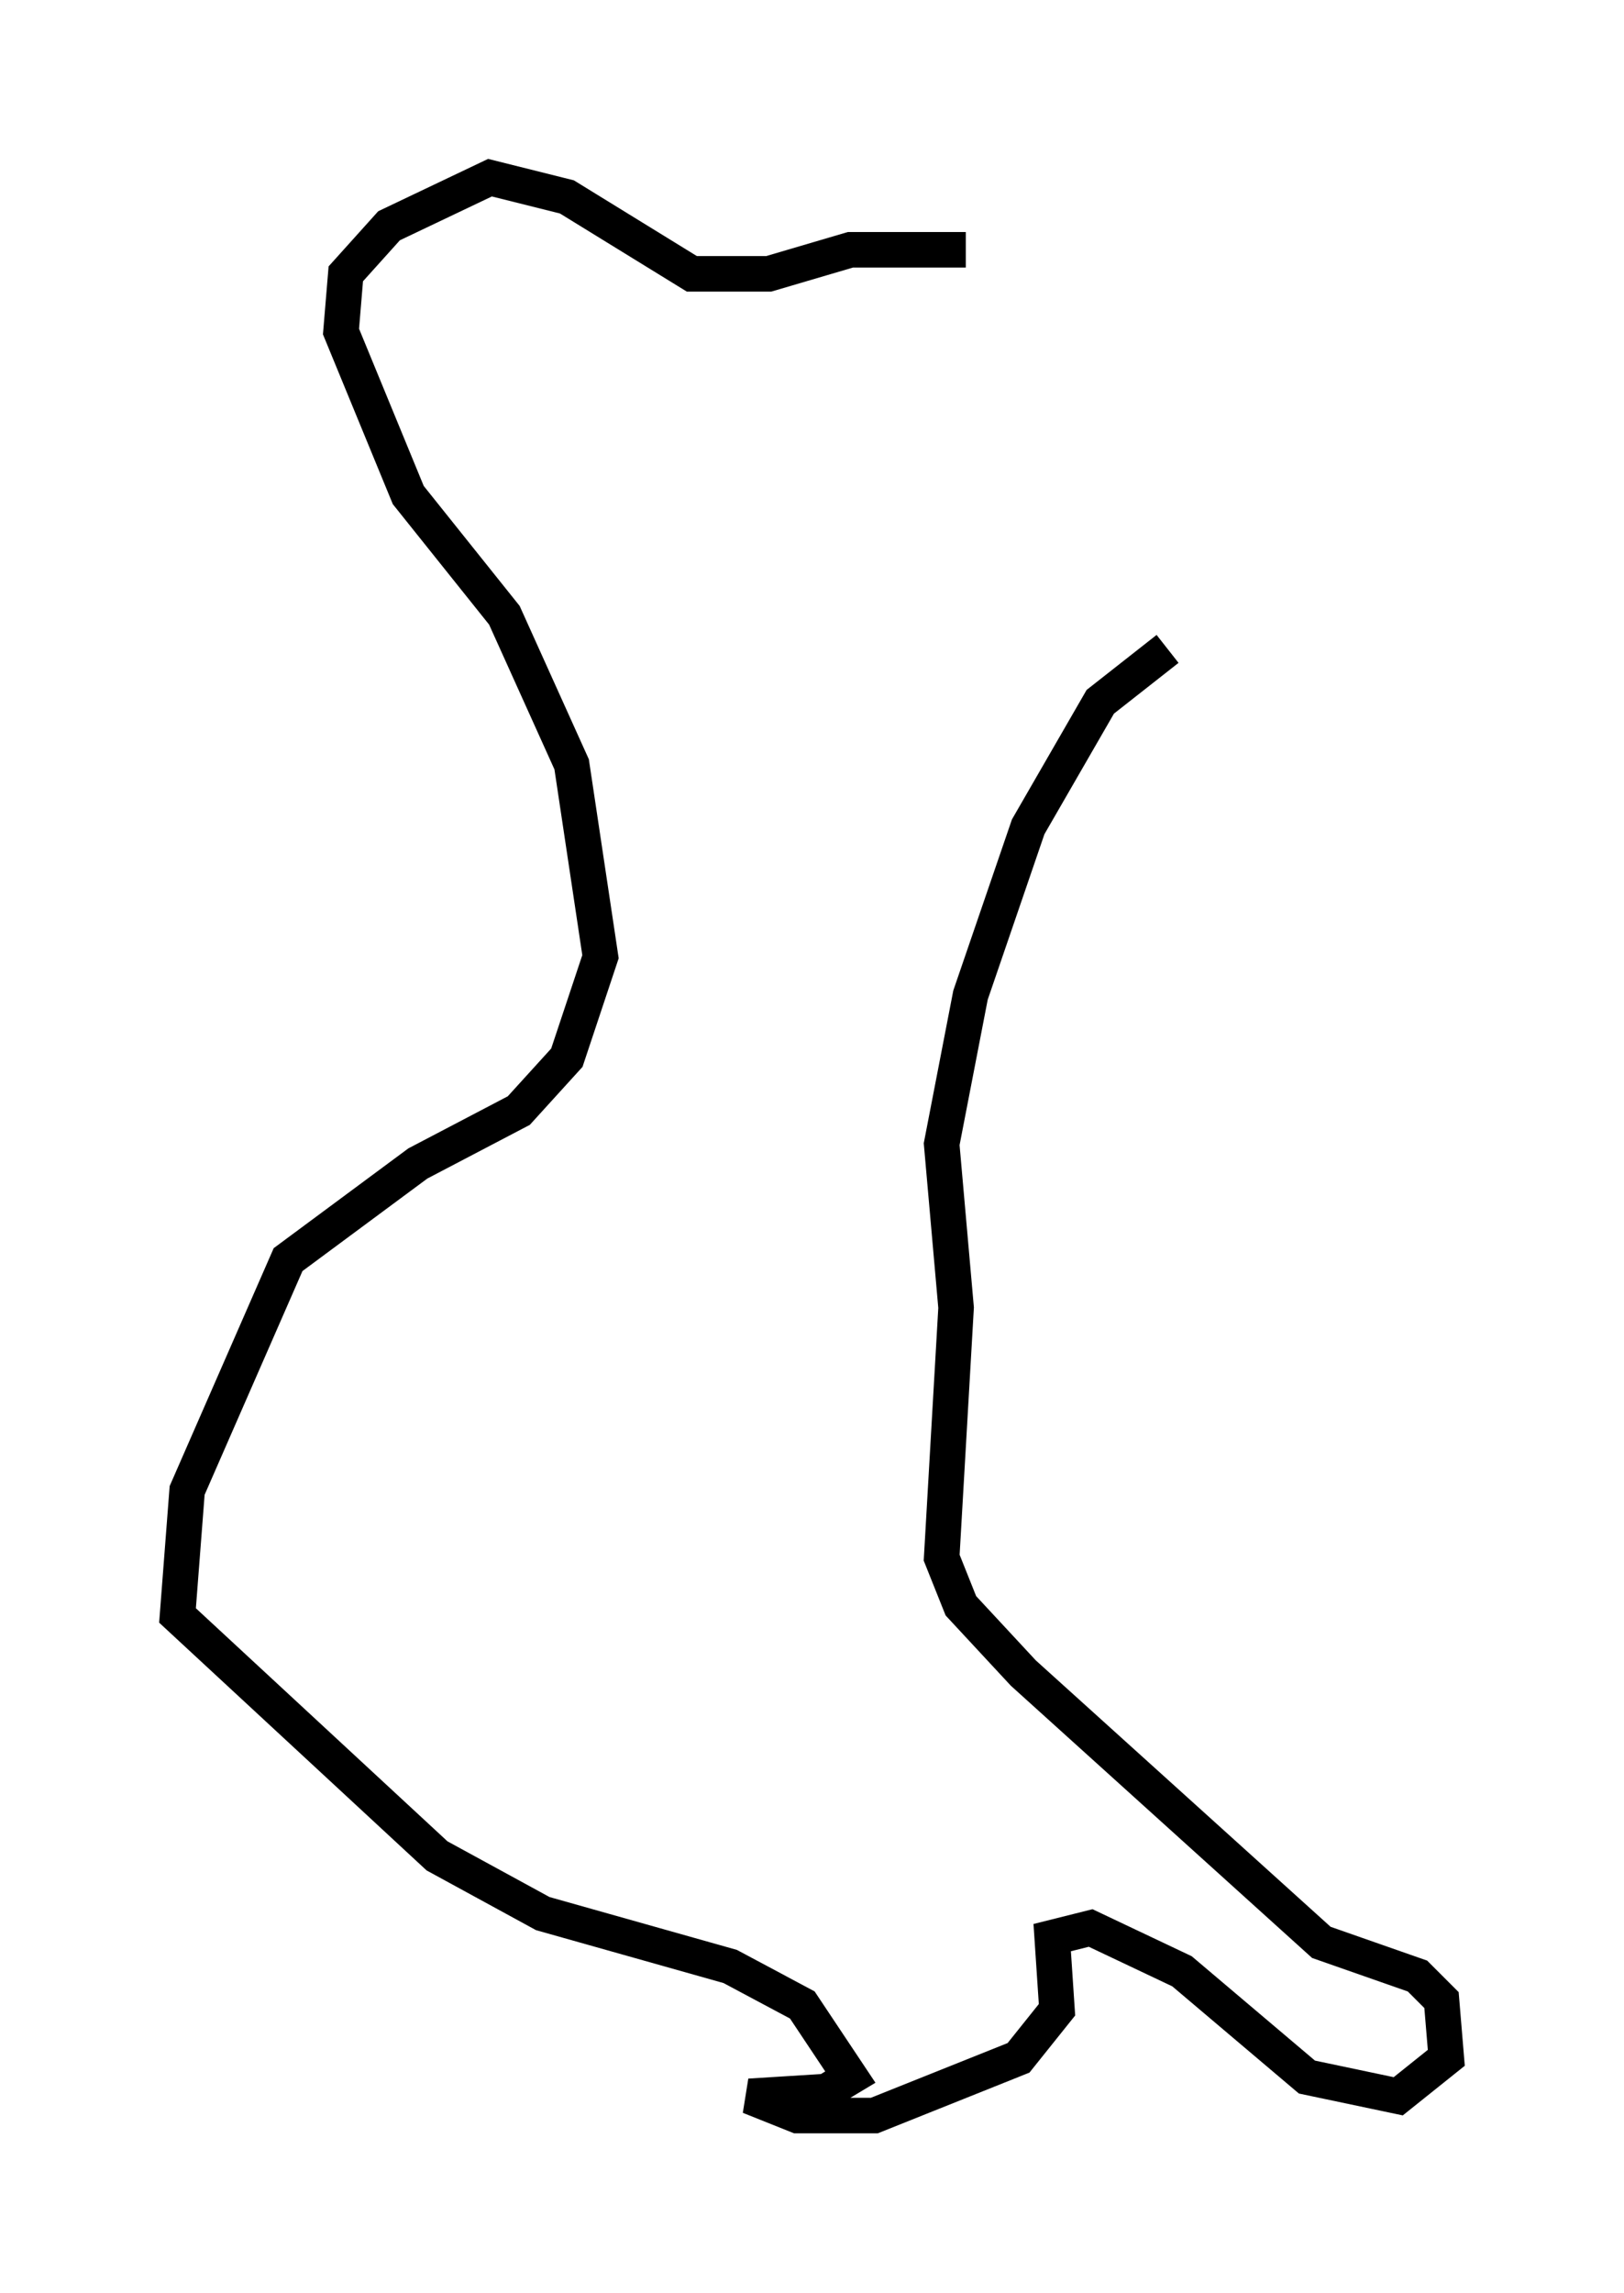 <?xml version="1.0" encoding="utf-8" ?>
<svg baseProfile="full" height="64.533" version="1.1" width="45.724" xmlns="http://www.w3.org/2000/svg" xmlns:ev="http://www.w3.org/2001/xml-events" xmlns:xlink="http://www.w3.org/1999/xlink"><defs /><rect fill="white" height="64.533" width="45.724" x="0" y="0" /><path d="M31.251, 8.112 m-4.059, -1.083 l-3.248, 0.0 -2.3, 0.677 l-2.165, 0.0 -3.518, -2.165 l-2.165, -0.541 -2.842, 1.353 l-1.218, 1.353 -0.135, 1.624 l1.894, 4.601 2.706, 3.383 l1.894, 4.195 0.812, 5.413 l-0.947, 2.842 -1.353, 1.488 l-2.842, 1.488 -3.654, 2.706 l-2.842, 6.495 -0.271, 3.518 l7.307, 6.766 2.977, 1.624 l5.277, 1.488 2.03, 1.083 l1.353, 2.03 -0.677, 0.406 l-2.165, 0.135 1.353, 0.541 l2.165, 0.0 4.059, -1.624 l1.083, -1.353 -0.135, -2.03 l1.083, -0.271 2.571, 1.218 l3.518, 2.977 2.571, 0.541 l1.353, -1.083 -0.135, -1.624 l-0.677, -0.677 -2.706, -0.947 l-8.39, -7.578 -1.759, -1.894 l-0.541, -1.353 0.406, -7.036 l-0.406, -4.601 0.812, -4.195 l1.624, -4.736 2.03, -3.518 l1.894, -1.488 " fill="none" stroke="black" stroke-width="1" /></svg>